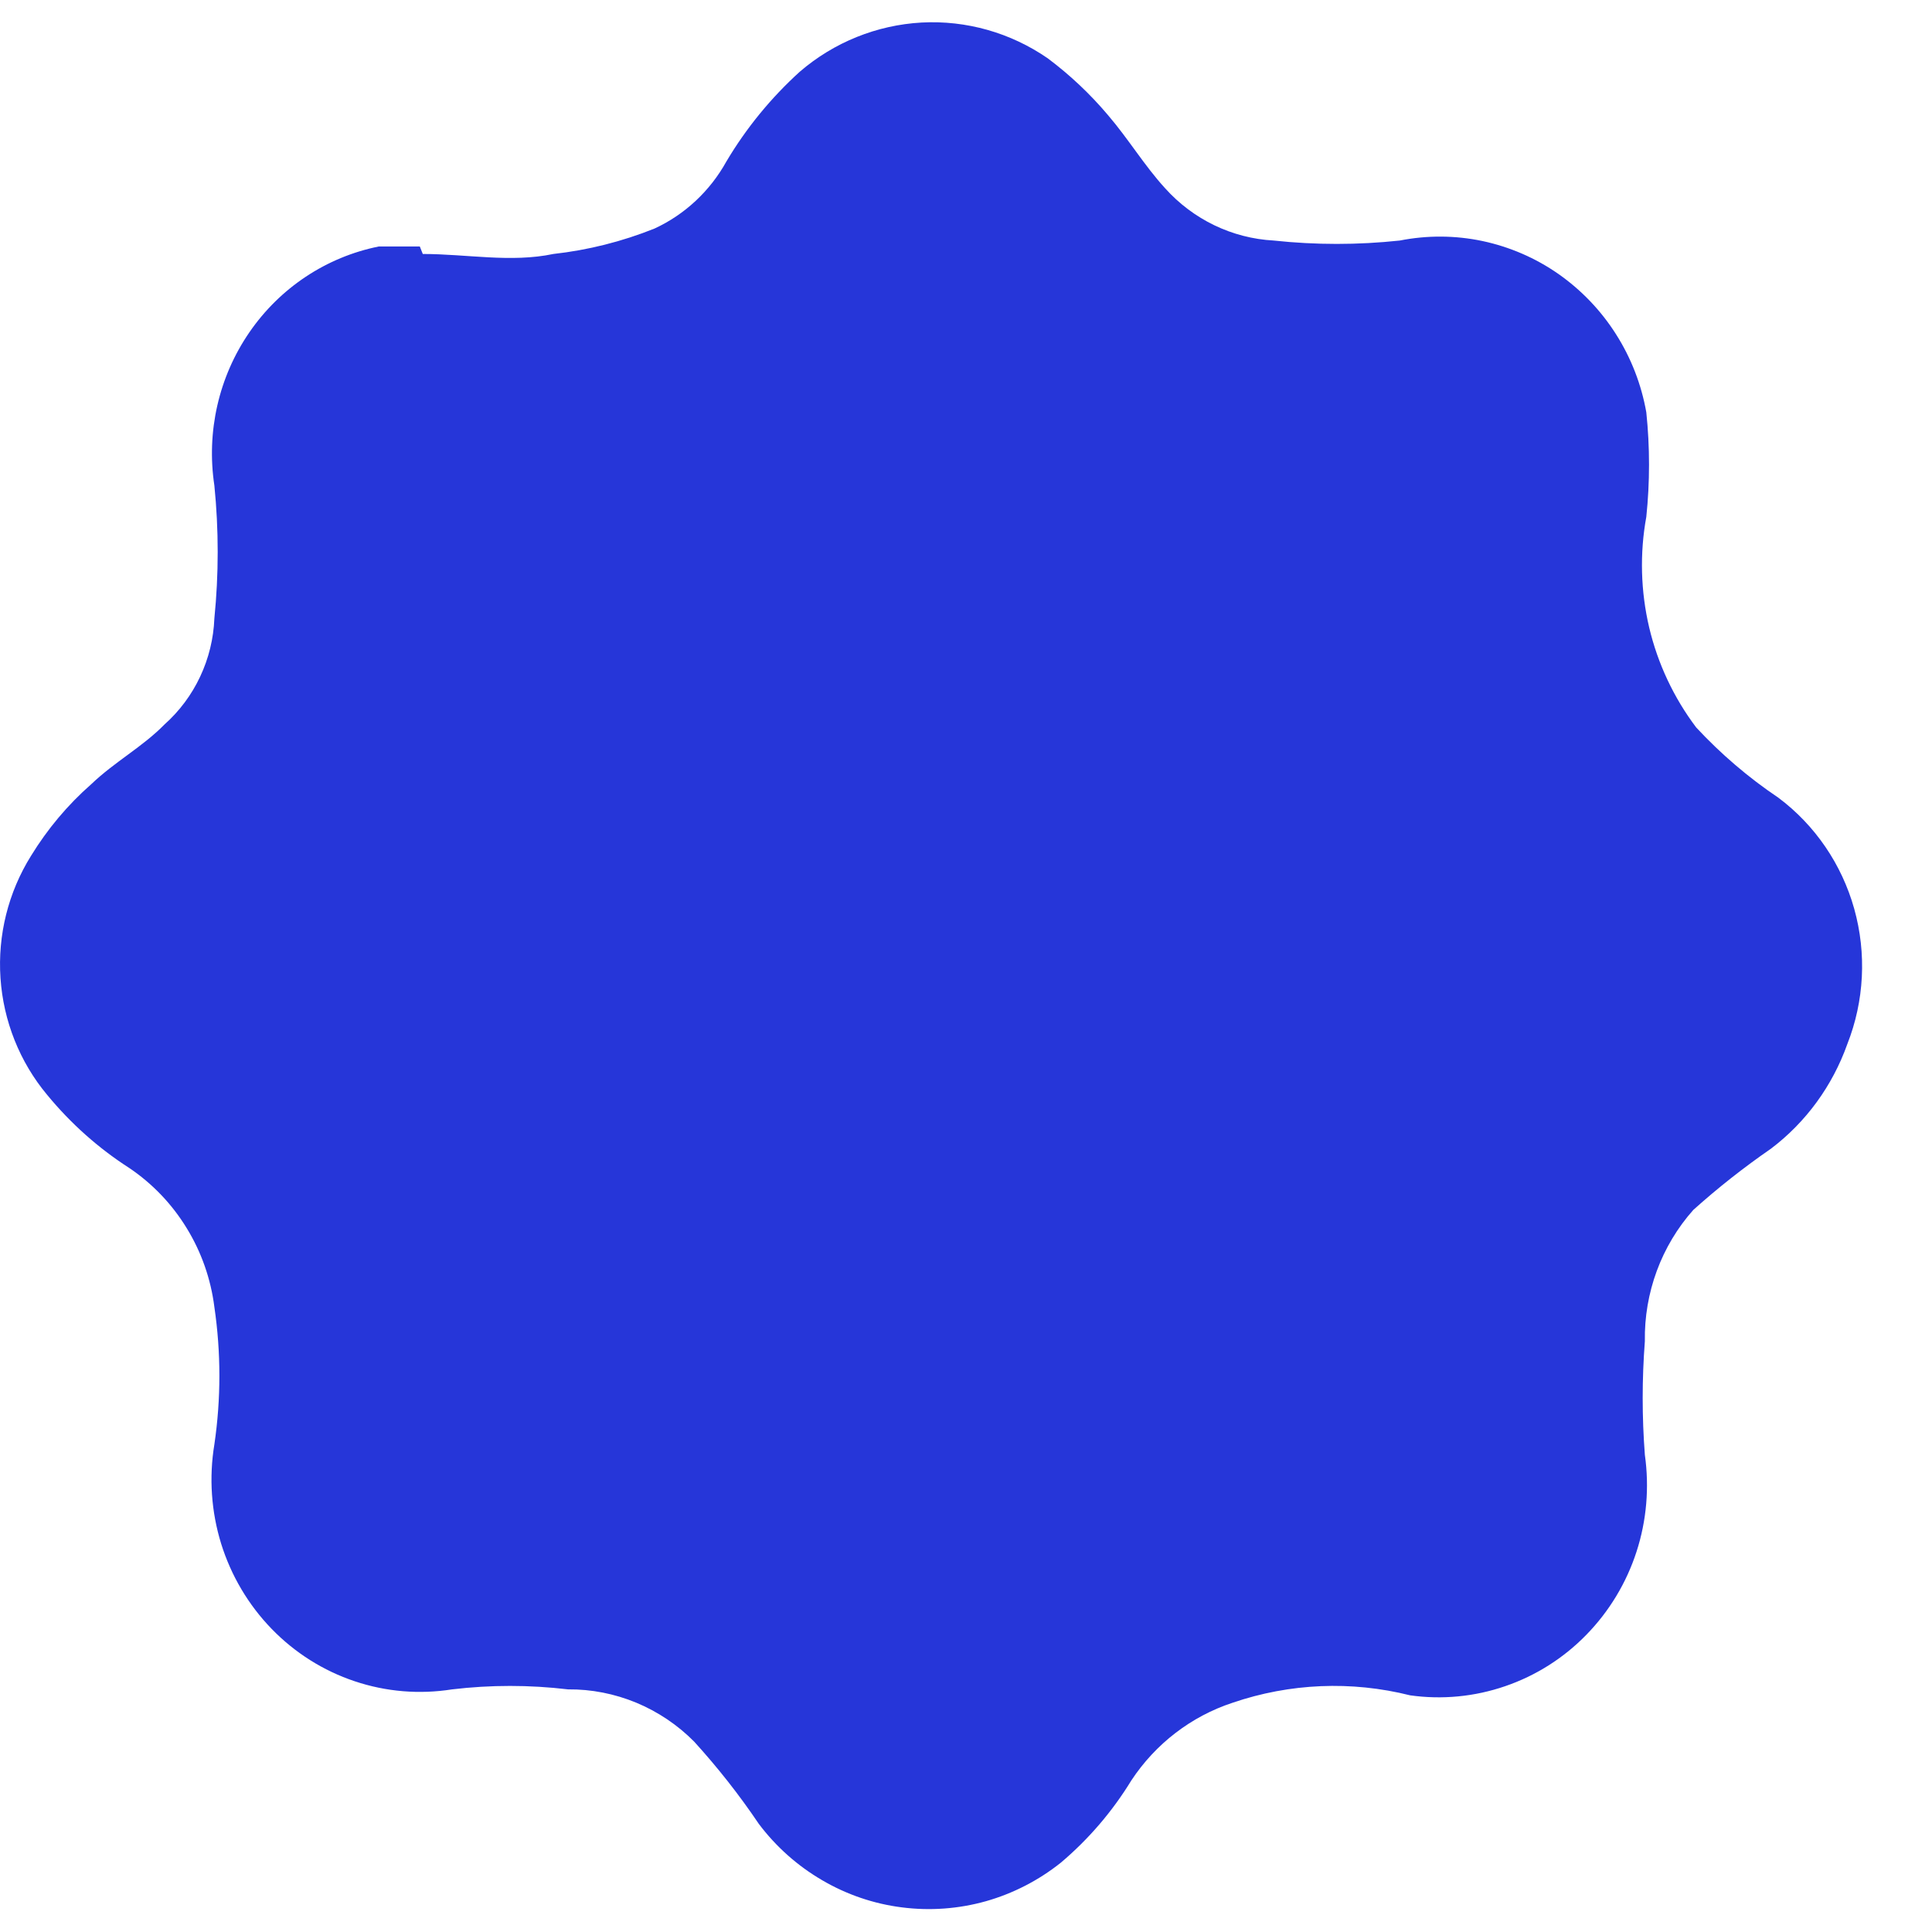 <svg width="24" height="24" viewBox="0 0 24 24" fill="none" xmlns="http://www.w3.org/2000/svg">
<path d="M5.252 3.155C5.798 3.155 6.345 3.266 6.874 3.155C7.305 3.107 7.727 3.001 8.131 2.839C8.508 2.665 8.821 2.372 9.024 2.005C9.271 1.589 9.579 1.214 9.935 0.891C10.36 0.525 10.892 0.311 11.448 0.28C12.004 0.25 12.554 0.406 13.015 0.724C13.29 0.93 13.541 1.166 13.763 1.429C14.018 1.726 14.218 2.06 14.473 2.338C14.822 2.727 15.306 2.96 15.822 2.988C16.343 3.044 16.868 3.044 17.389 2.988C17.728 2.921 18.077 2.923 18.415 2.994C18.753 3.066 19.074 3.204 19.359 3.403C19.643 3.602 19.887 3.856 20.074 4.151C20.262 4.446 20.39 4.776 20.451 5.122C20.496 5.553 20.496 5.989 20.451 6.421C20.368 6.876 20.381 7.345 20.487 7.796C20.594 8.246 20.793 8.669 21.071 9.037C21.377 9.366 21.719 9.659 22.091 9.909C22.547 10.25 22.879 10.736 23.034 11.29C23.189 11.844 23.159 12.435 22.948 12.97C22.764 13.488 22.435 13.94 22 14.269C21.663 14.502 21.34 14.756 21.035 15.03C20.638 15.476 20.423 16.06 20.433 16.662C20.397 17.132 20.397 17.603 20.433 18.072C20.49 18.477 20.455 18.889 20.329 19.277C20.203 19.665 19.99 20.017 19.707 20.307C19.425 20.597 19.079 20.816 18.699 20.946C18.319 21.077 17.914 21.116 17.517 21.06C16.788 20.877 16.023 20.909 15.312 21.152C14.798 21.321 14.355 21.661 14.054 22.117C13.818 22.503 13.523 22.847 13.179 23.138C12.902 23.359 12.585 23.522 12.246 23.618C11.907 23.713 11.553 23.739 11.203 23.694C10.854 23.65 10.517 23.535 10.212 23.356C9.907 23.178 9.639 22.94 9.425 22.655C9.183 22.296 8.914 21.955 8.623 21.635C8.417 21.427 8.172 21.263 7.903 21.151C7.634 21.04 7.346 20.983 7.056 20.986C6.577 20.929 6.094 20.929 5.616 20.986C5.21 21.05 4.796 21.016 4.406 20.885C4.016 20.755 3.662 20.531 3.374 20.234C3.086 19.937 2.871 19.574 2.747 19.176C2.624 18.777 2.595 18.355 2.663 17.943C2.746 17.377 2.746 16.802 2.663 16.236C2.619 15.888 2.502 15.554 2.319 15.256C2.137 14.958 1.894 14.704 1.607 14.51C1.222 14.263 0.878 13.956 0.586 13.601C0.245 13.193 0.042 12.684 0.006 12.15C-0.03 11.616 0.103 11.084 0.385 10.632C0.589 10.299 0.841 9.998 1.133 9.742C1.424 9.463 1.771 9.278 2.044 8.999C2.229 8.834 2.38 8.632 2.486 8.406C2.593 8.179 2.653 7.933 2.663 7.682C2.718 7.133 2.718 6.58 2.663 6.031C2.562 5.363 2.717 4.682 3.098 4.128C3.478 3.575 4.054 3.193 4.705 3.062H5.215L5.252 3.155Z" fill="#2636D9"/>
</svg>
